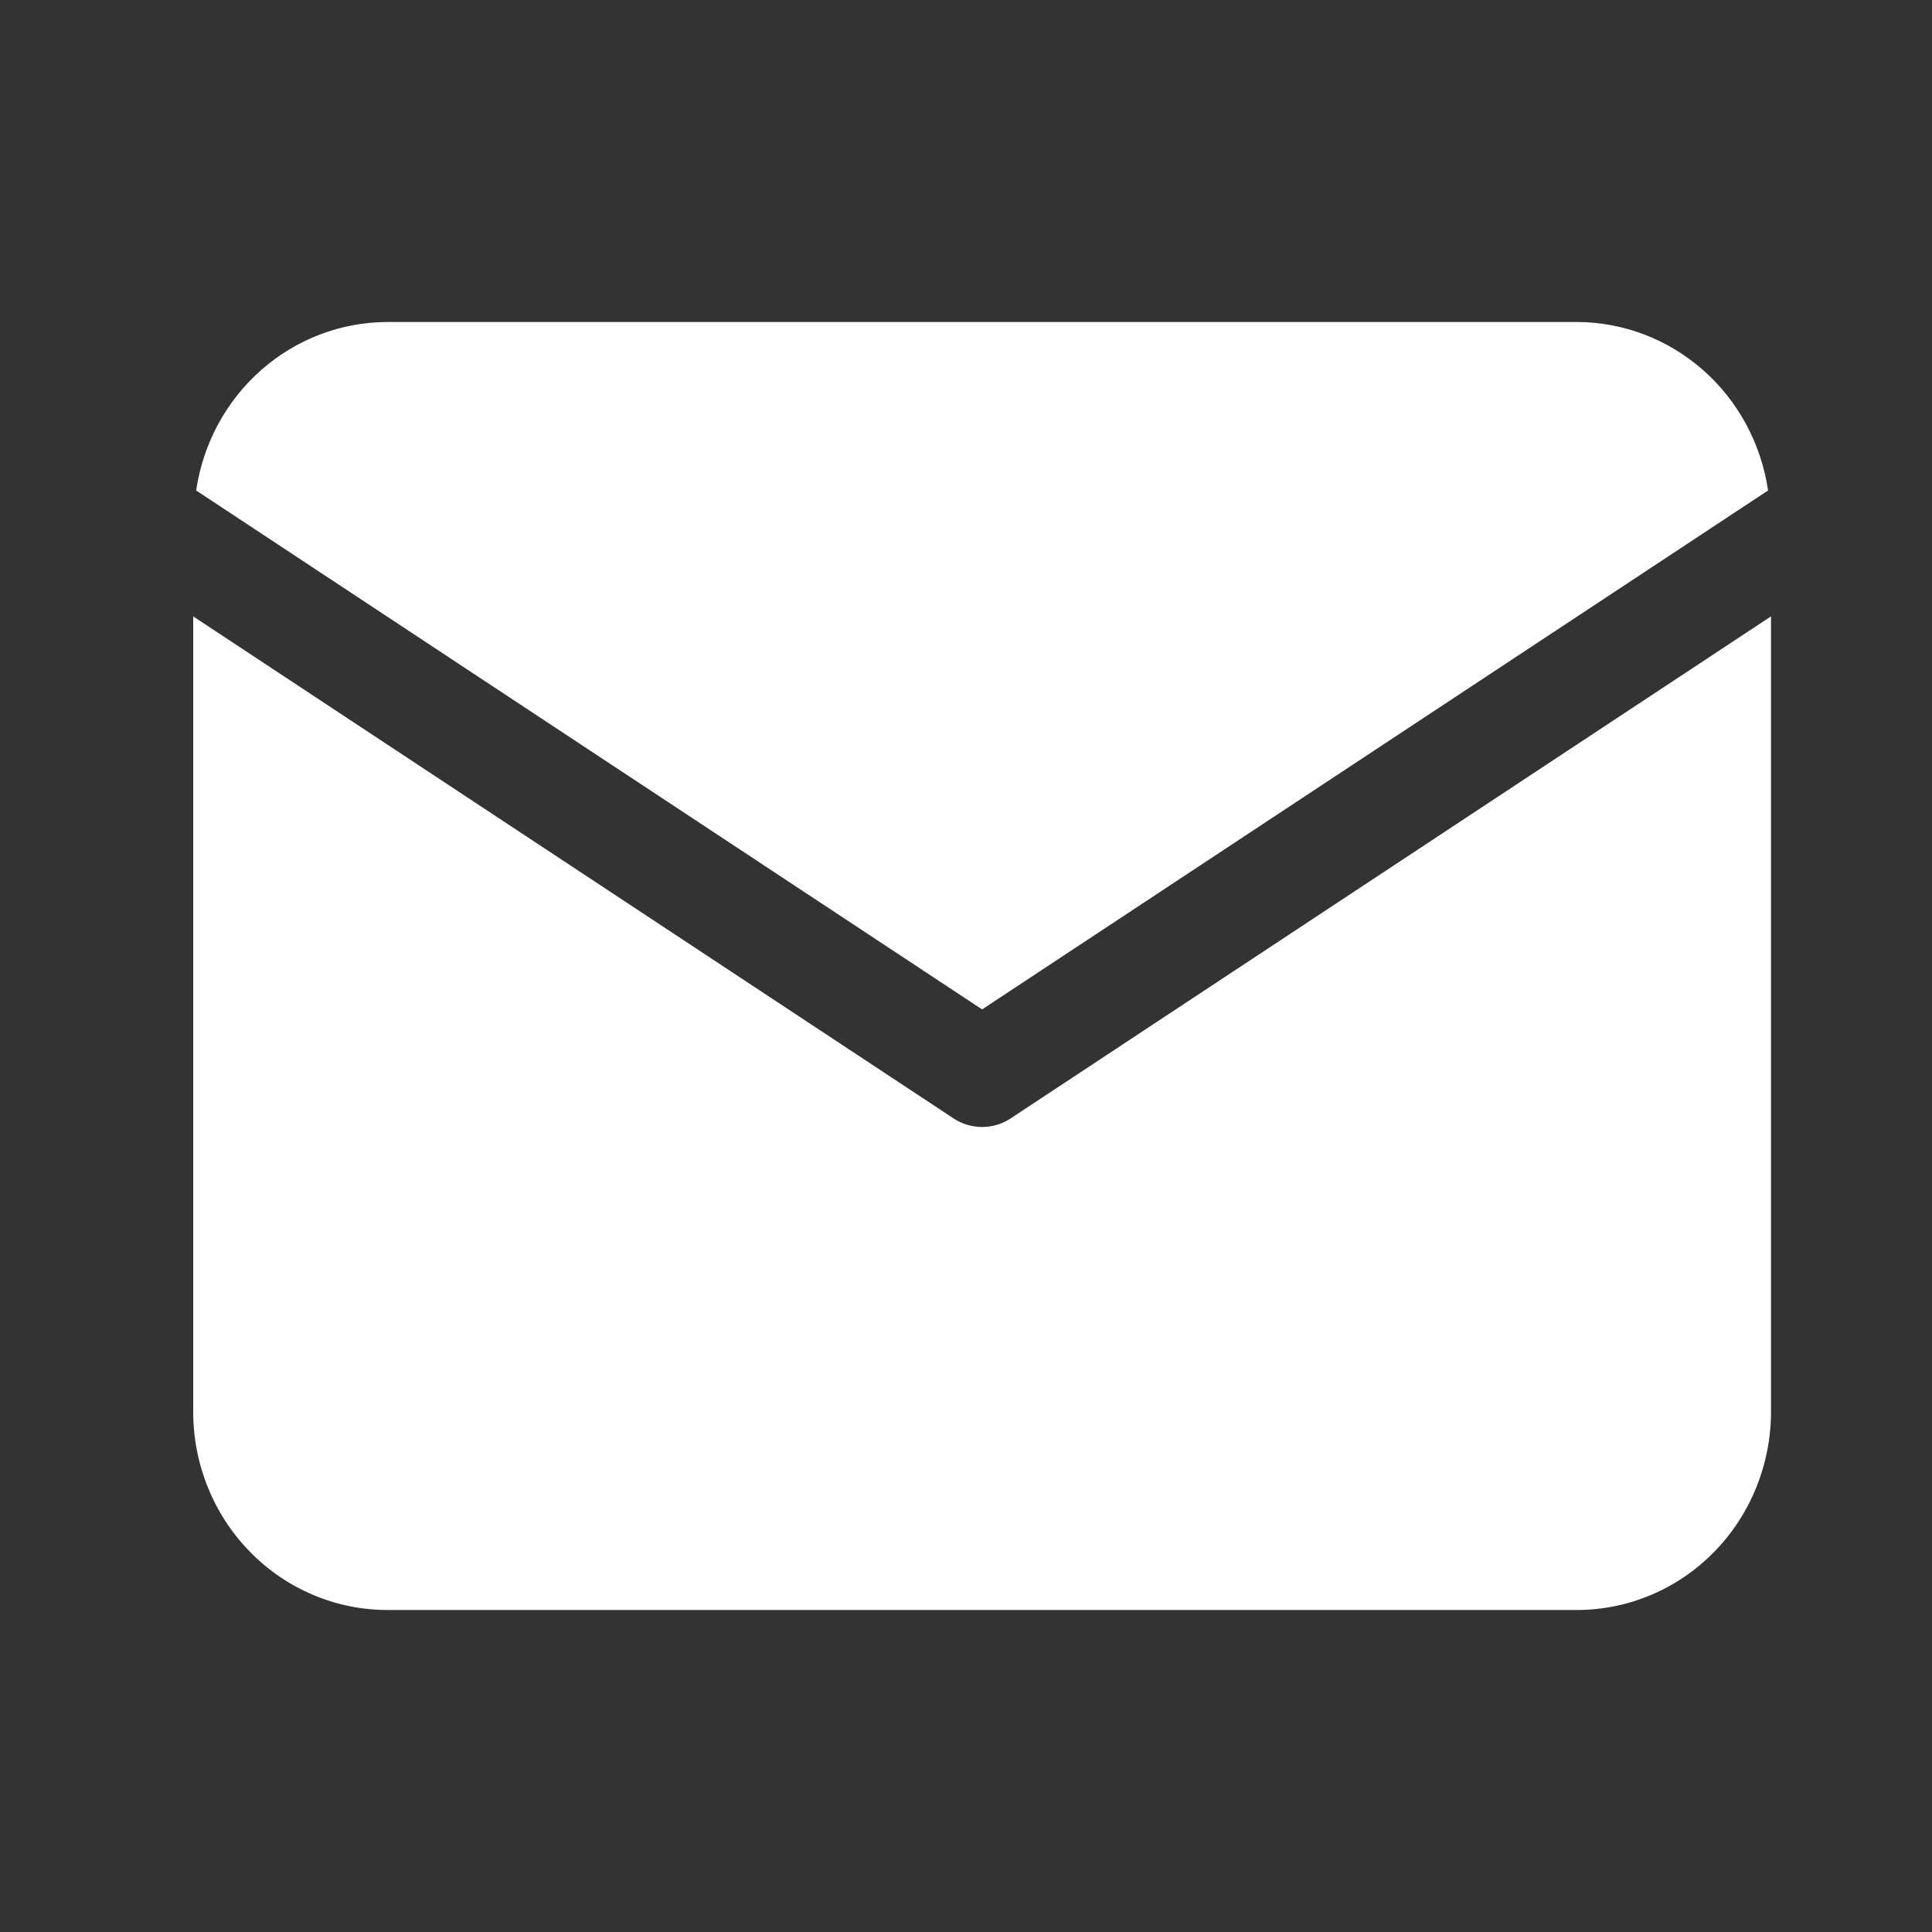 <svg width="60" height="60" viewBox="0 0 60 60" fill="none" xmlns="http://www.w3.org/2000/svg">
<rect x="0" y="0" width="60" height="60" fill="#333333" stroke="none"/>
<path d="M54.909 15.232C54.696 13.78 53.98 12.454 52.892 11.494C51.803 10.534 50.414 10.004 48.975 10H12.026C10.587 10.004 9.197 10.534 8.109 11.494C7.02 12.454 6.305 13.78 6.092 15.232L30.5 31.348L54.909 15.232Z" fill="white"/>
<path d="M31.387 34.733C31.123 34.908 30.815 35 30.5 35C30.185 35 29.877 34.908 29.613 34.733L6 19.143V43.852C6.002 45.482 6.637 47.045 7.767 48.197C8.896 49.35 10.428 49.998 12.025 50H48.975C50.572 49.998 52.104 49.35 53.233 48.197C54.363 47.045 54.998 45.482 55 43.852V19.142L31.387 34.733Z" fill="white"/>
</svg>
